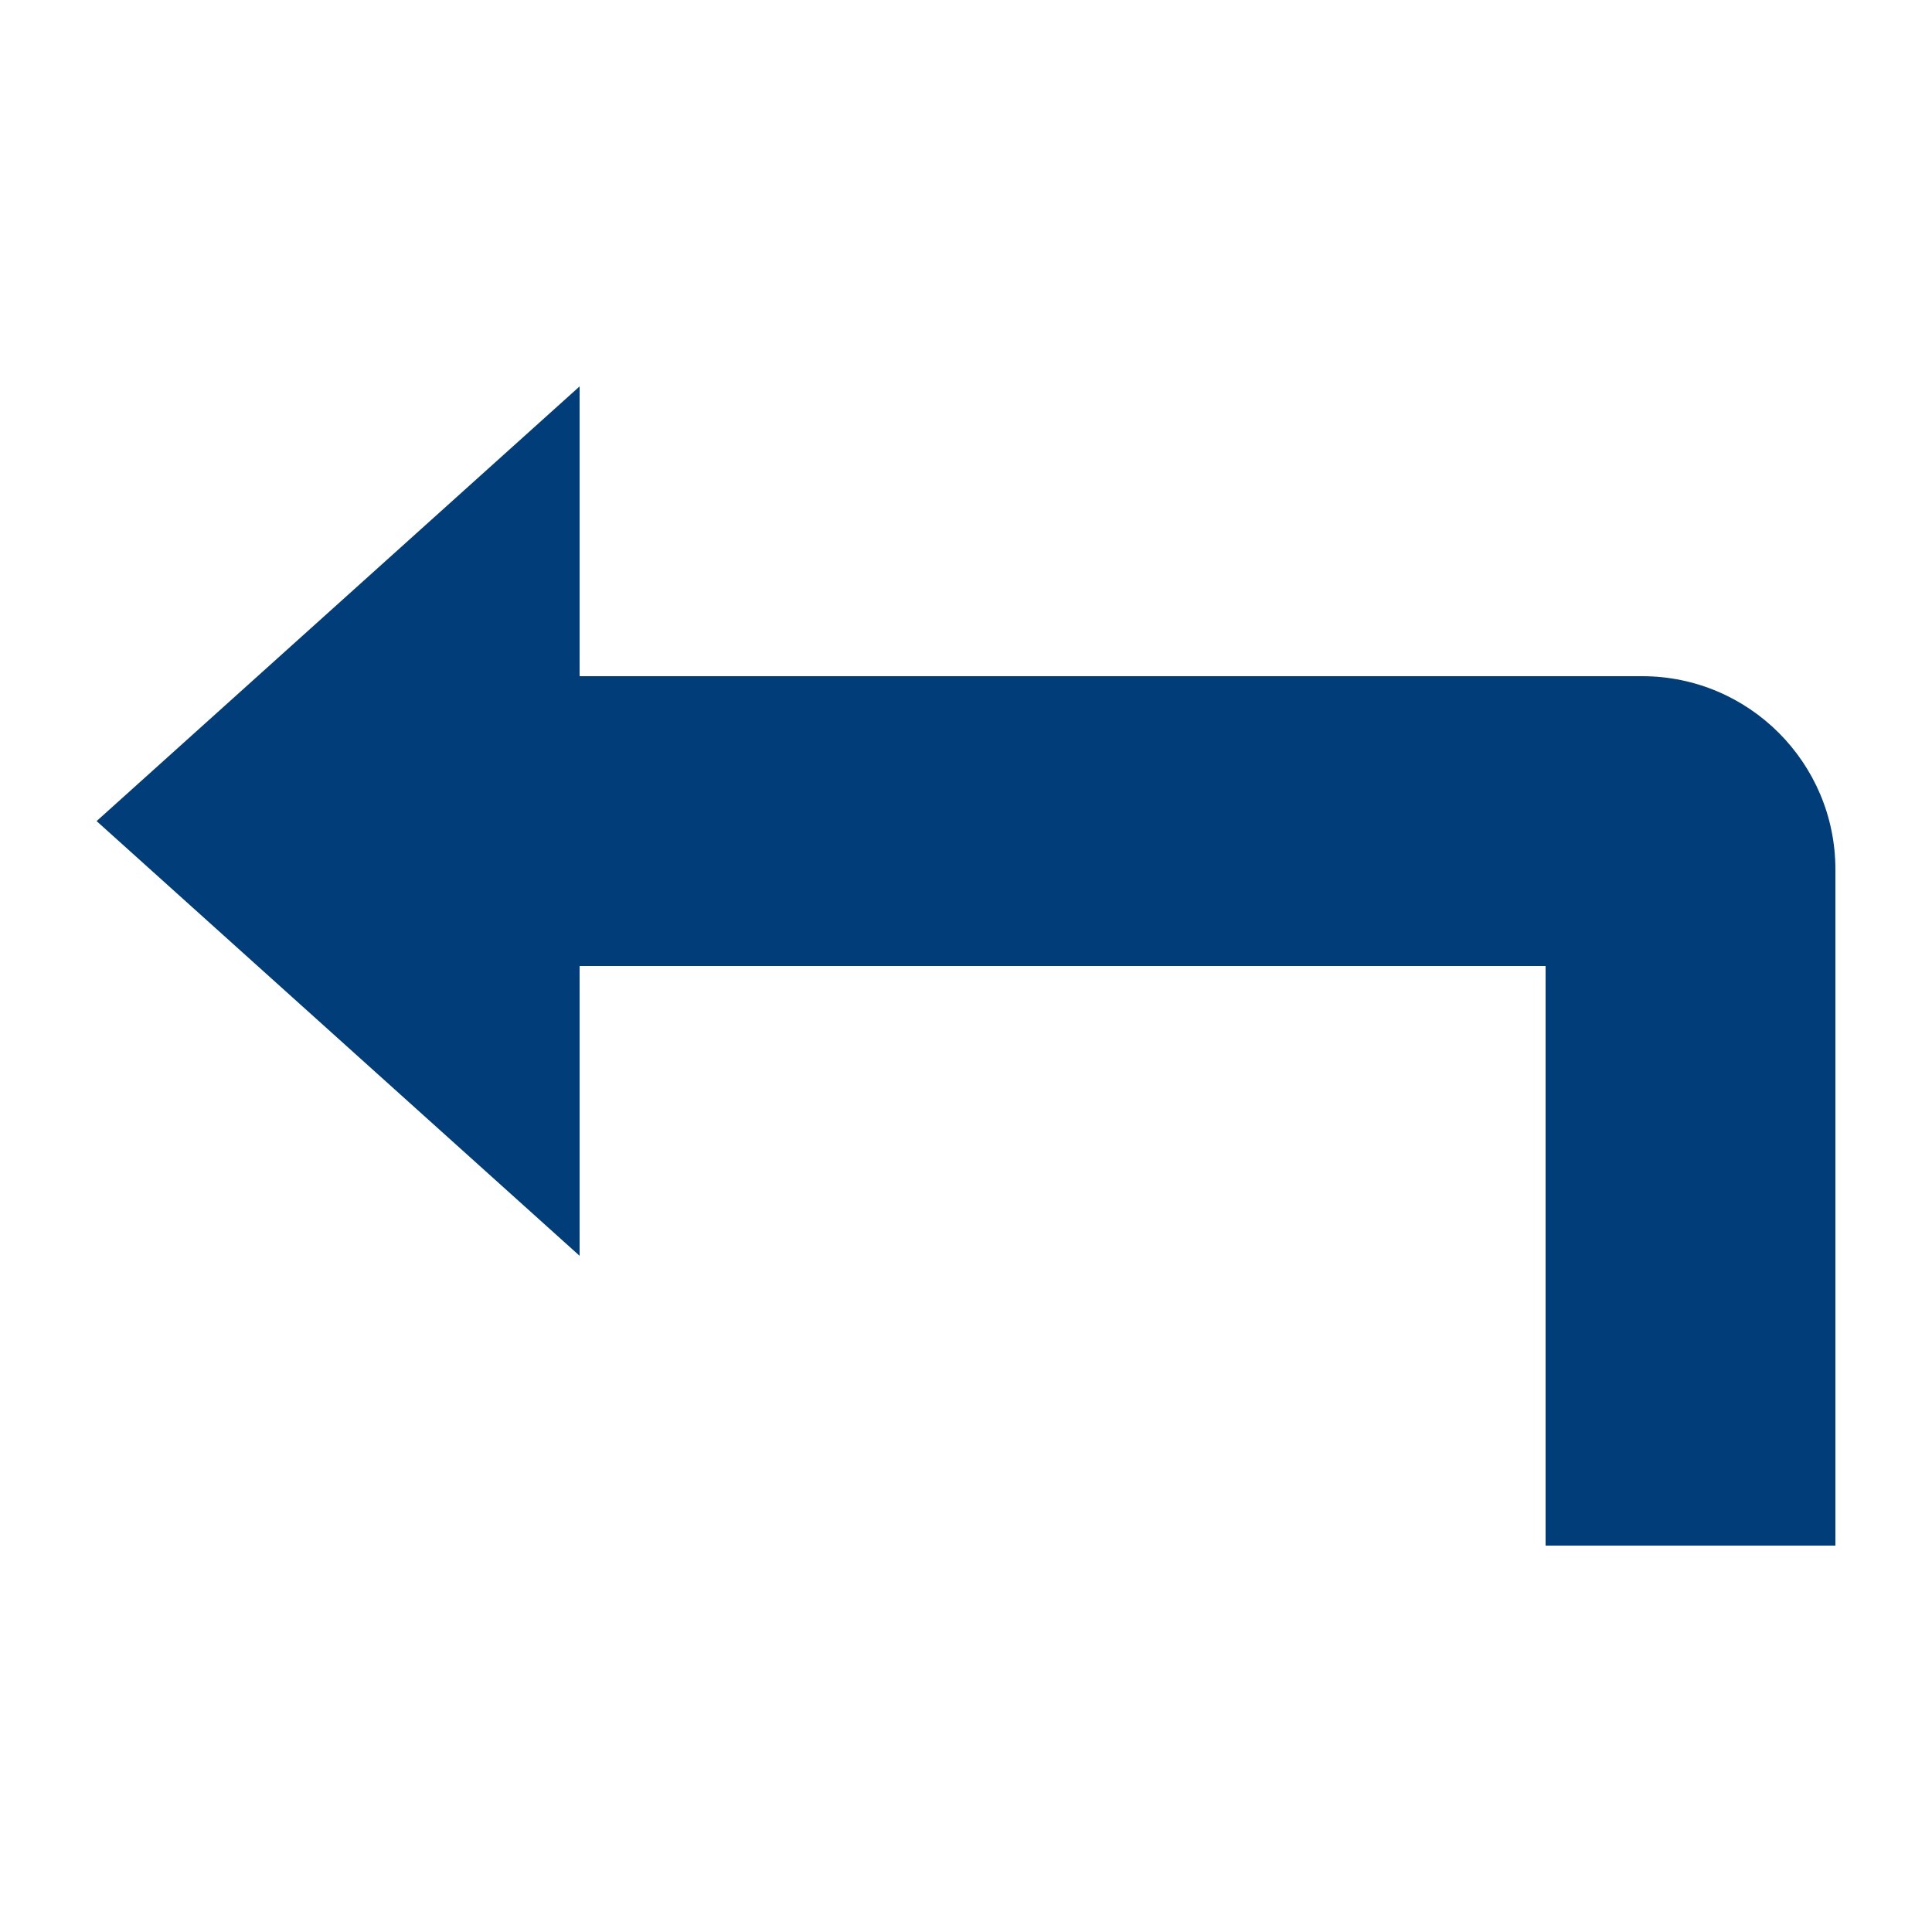<!-- Generated by IcoMoon.io -->
<svg version="1.1" xmlns="http://www.w3.org/2000/svg" width="20" height="20" viewBox="0 0 20 20">
<title>level-up</title>
<path fill="#003d79" d="M19 9v7h-3v-6h-10v3l-5-4.5 5-4.5v3h11c1.104 0 2 0.897 2 2z"></path>
</svg>
